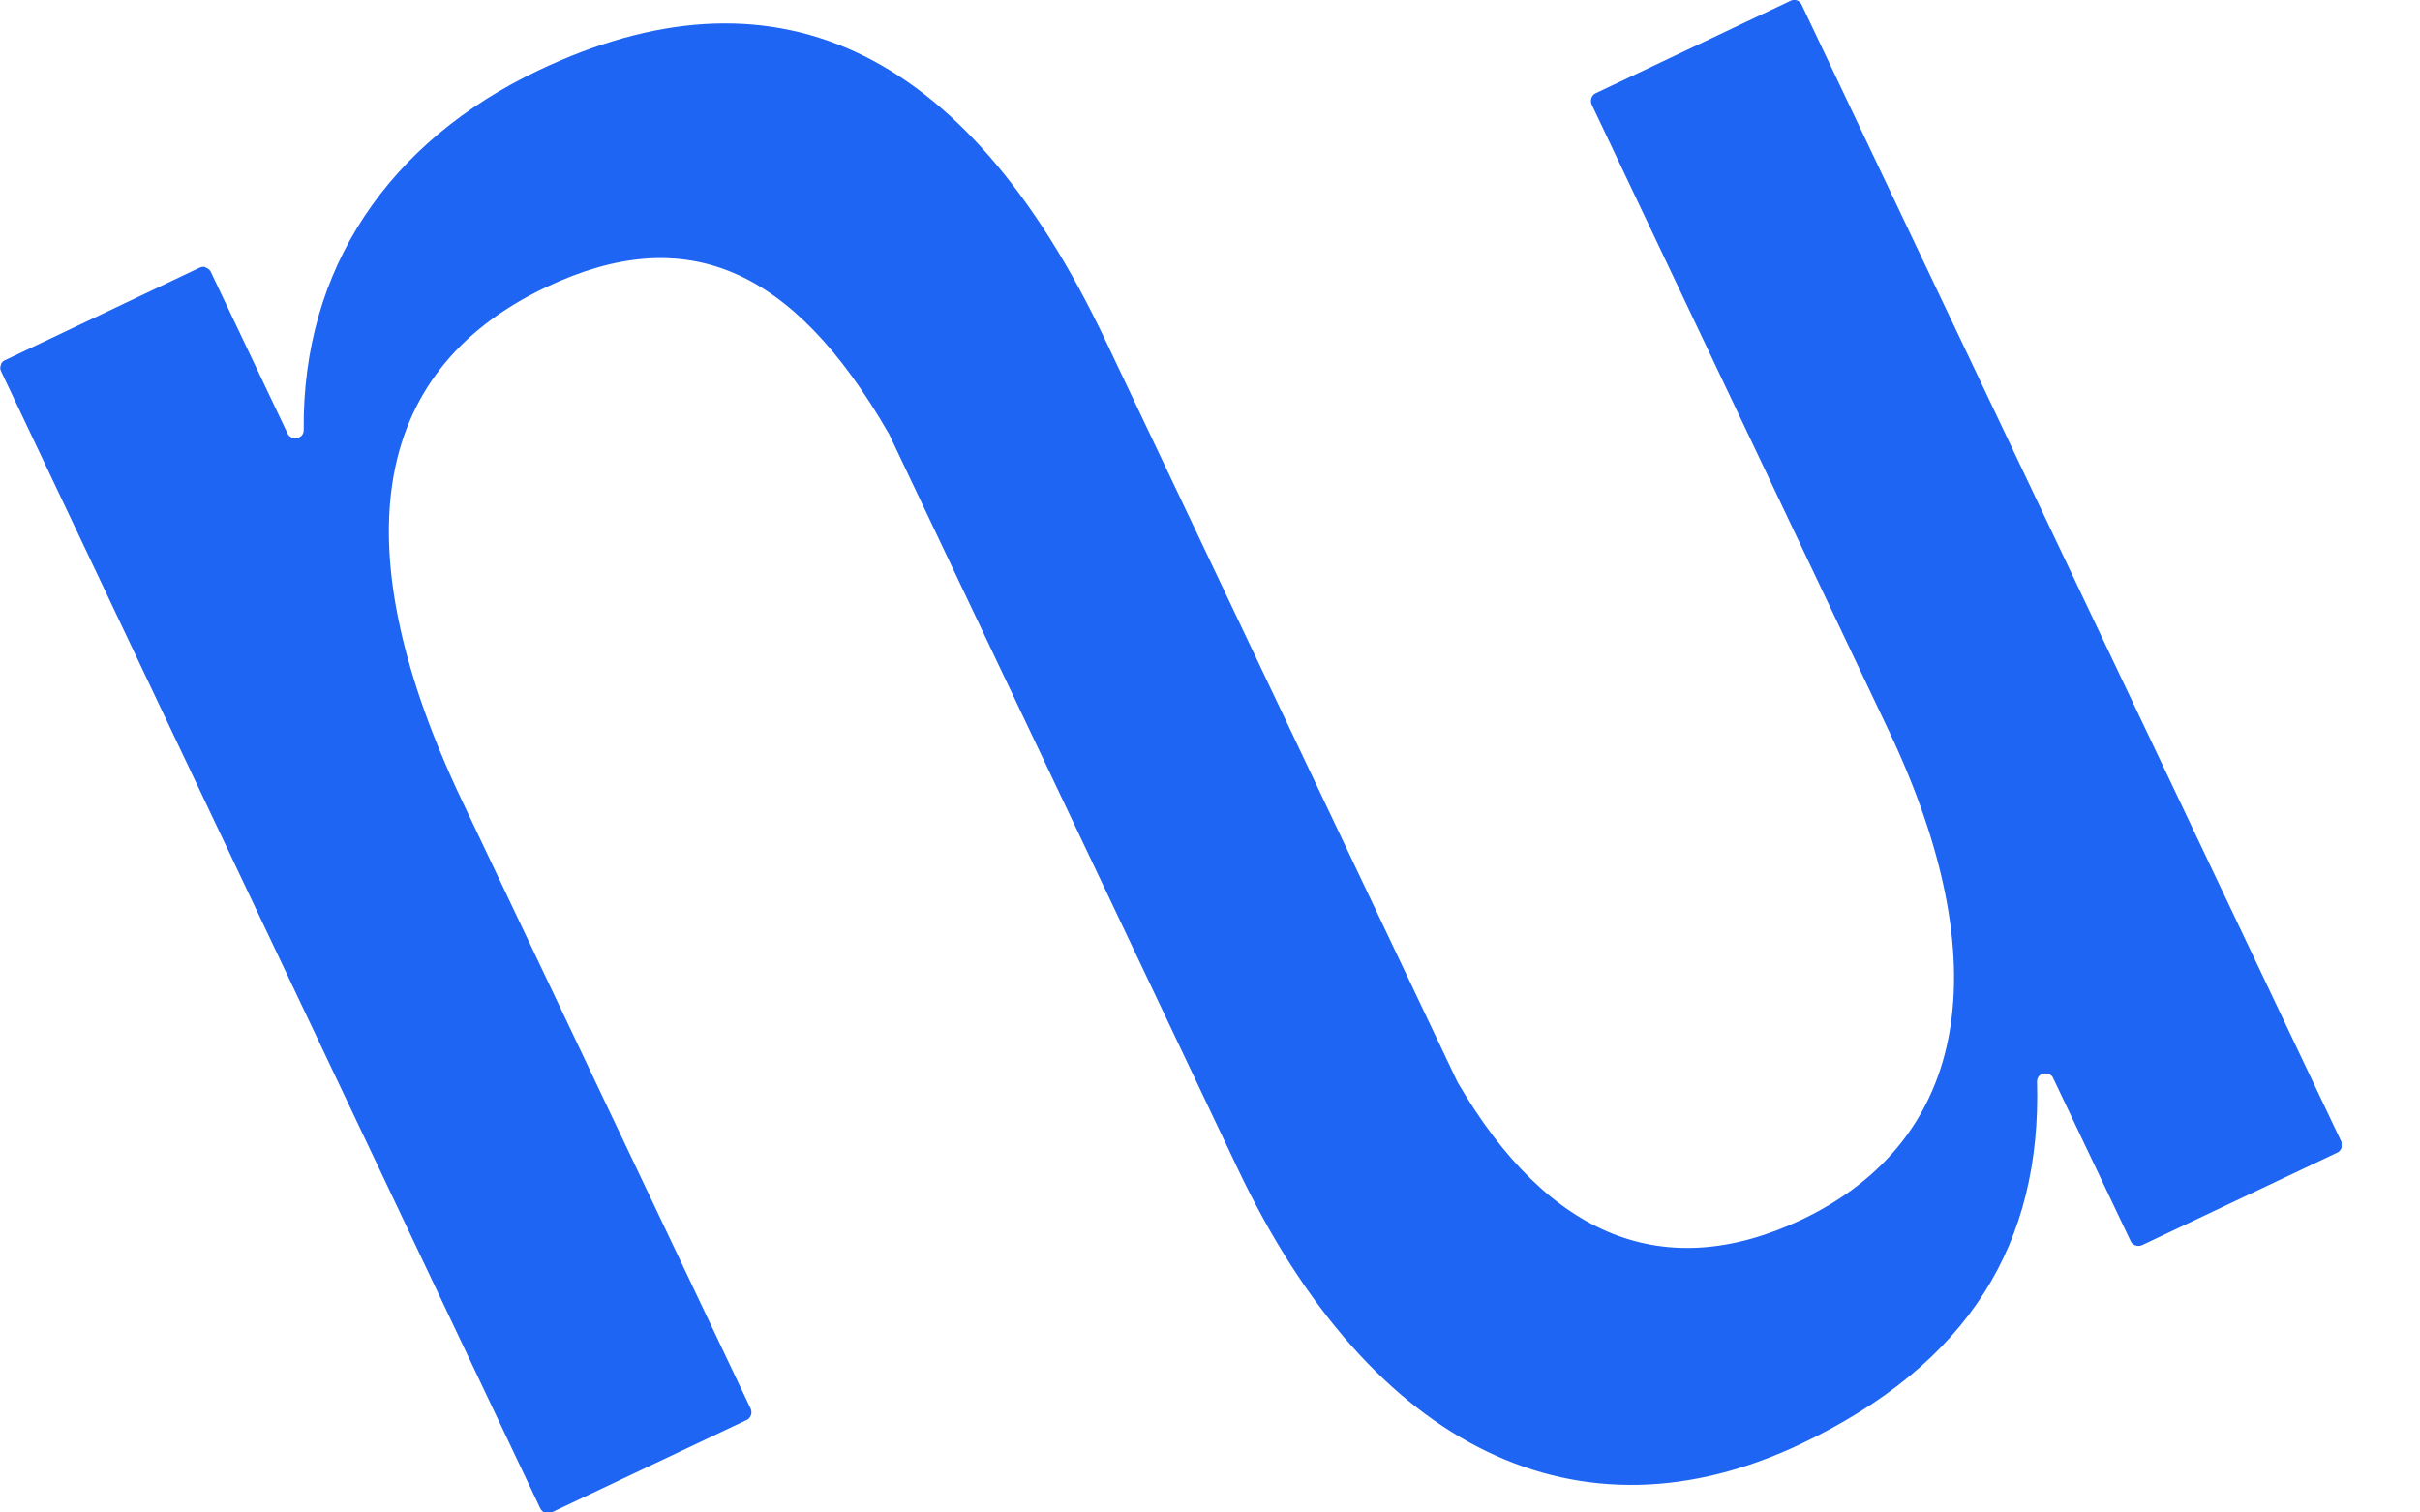 <svg width="24" height="15" viewBox="0 0 24 15" fill="none" xmlns="http://www.w3.org/2000/svg">
<g clip-path="url(#clip0)">
<path d="M17.759 0.007L15.822 0.926C15.814 0.93 15.802 0.938 15.798 0.946C15.79 0.954 15.786 0.962 15.782 0.974C15.778 0.986 15.778 0.994 15.778 1.006C15.778 1.018 15.782 1.026 15.786 1.038L18.73 7.243C19.825 9.553 19.532 11.302 17.868 12.096C16.52 12.733 15.361 12.288 14.455 10.732L10.965 3.38C9.553 0.4 7.628 -0.39 5.342 0.697C3.858 1.403 2.996 2.662 3.012 4.263C3.012 4.283 3.008 4.299 2.996 4.315C2.984 4.331 2.968 4.339 2.948 4.343C2.928 4.347 2.912 4.347 2.892 4.339C2.876 4.331 2.86 4.319 2.852 4.299L2.09 2.695C2.086 2.687 2.078 2.675 2.07 2.671C2.062 2.662 2.053 2.658 2.041 2.654C2.033 2.646 2.025 2.646 2.013 2.646C2.001 2.646 1.993 2.65 1.981 2.654L0.048 3.573C0.028 3.581 0.012 3.597 0.008 3.621C1.04313e-05 3.641 1.04313e-05 3.665 0.012 3.685L5.358 14.959C5.366 14.979 5.386 14.995 5.406 15.003C5.426 15.011 5.451 15.011 5.471 14.999L7.408 14.081C7.416 14.077 7.428 14.069 7.432 14.061C7.44 14.053 7.444 14.045 7.448 14.033C7.452 14.021 7.452 14.013 7.452 14.001C7.452 13.989 7.448 13.981 7.444 13.969L4.58 7.937C3.413 5.474 3.634 3.693 5.418 2.847C6.79 2.197 7.857 2.634 8.816 4.303C8.816 4.303 8.82 4.307 8.82 4.311L12.273 11.586C13.604 14.394 15.674 15.356 17.856 14.322C19.544 13.519 20.246 12.316 20.202 10.728C20.202 10.708 20.206 10.692 20.218 10.676C20.23 10.66 20.246 10.652 20.266 10.648C20.286 10.644 20.302 10.644 20.322 10.652C20.338 10.66 20.354 10.672 20.362 10.692L21.132 12.312C21.136 12.32 21.144 12.332 21.152 12.336C21.16 12.344 21.169 12.348 21.18 12.352C21.192 12.356 21.201 12.356 21.213 12.356C21.225 12.356 21.233 12.352 21.245 12.348L23.182 11.43C23.19 11.426 23.202 11.418 23.206 11.41C23.214 11.402 23.218 11.394 23.222 11.382C23.226 11.37 23.226 11.362 23.226 11.35C23.226 11.338 23.222 11.33 23.218 11.318L17.868 0.048C17.86 0.027 17.84 0.011 17.82 0.003C17.799 -0.005 17.775 -0.001 17.759 0.007Z" fill="#1E65F3"/>
</g>
<defs>
<clipPath id="clip0">
<rect width="23.222" height="15" fill="white"/>
</clipPath>
</defs>
</svg>
